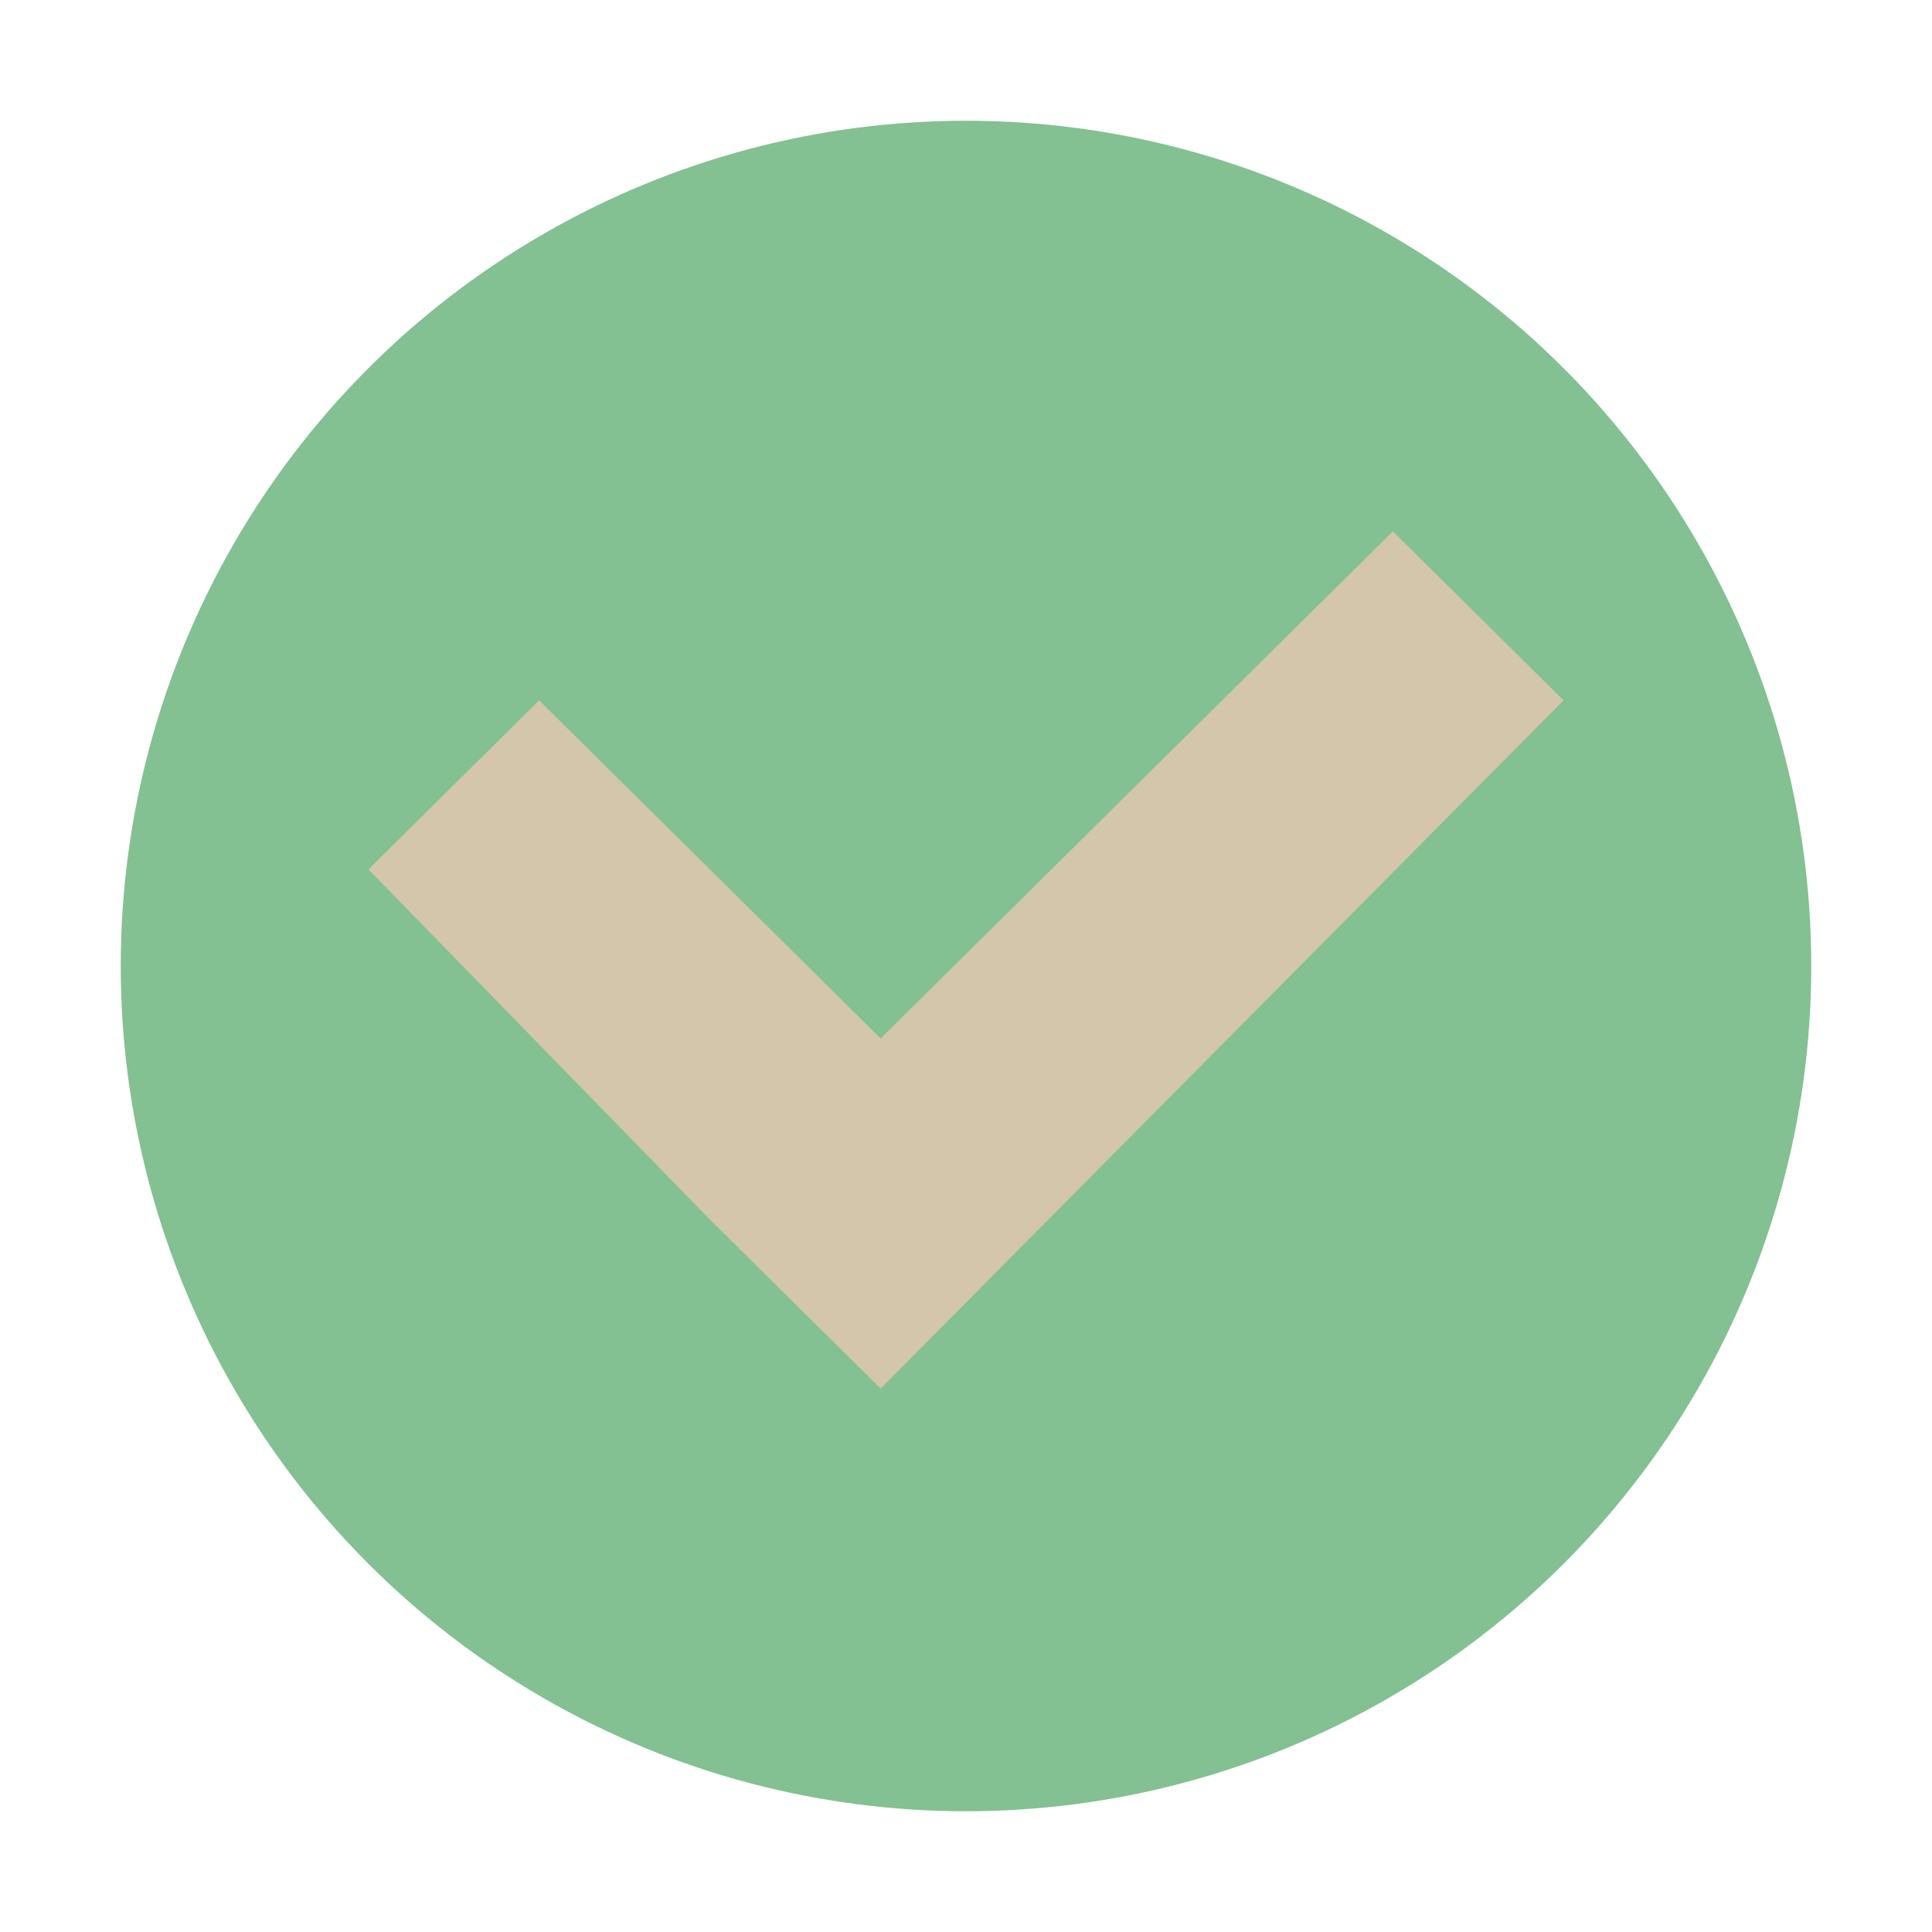 <svg xmlns="http://www.w3.org/2000/svg" width="32" height="32" version="1.1">
 <g transform="scale(2)">
  <circle style="fill:#83c092" cx="8" cy="8" r="7"/>
  <path style="fill:#d3c6aa" d="M 11.535,4.4 7.293,8.6 4.465,5.8 3.051,7.2 5.879,10.1 7.293,11.5 12.949,5.8 Z"/>
 </g>
</svg>
